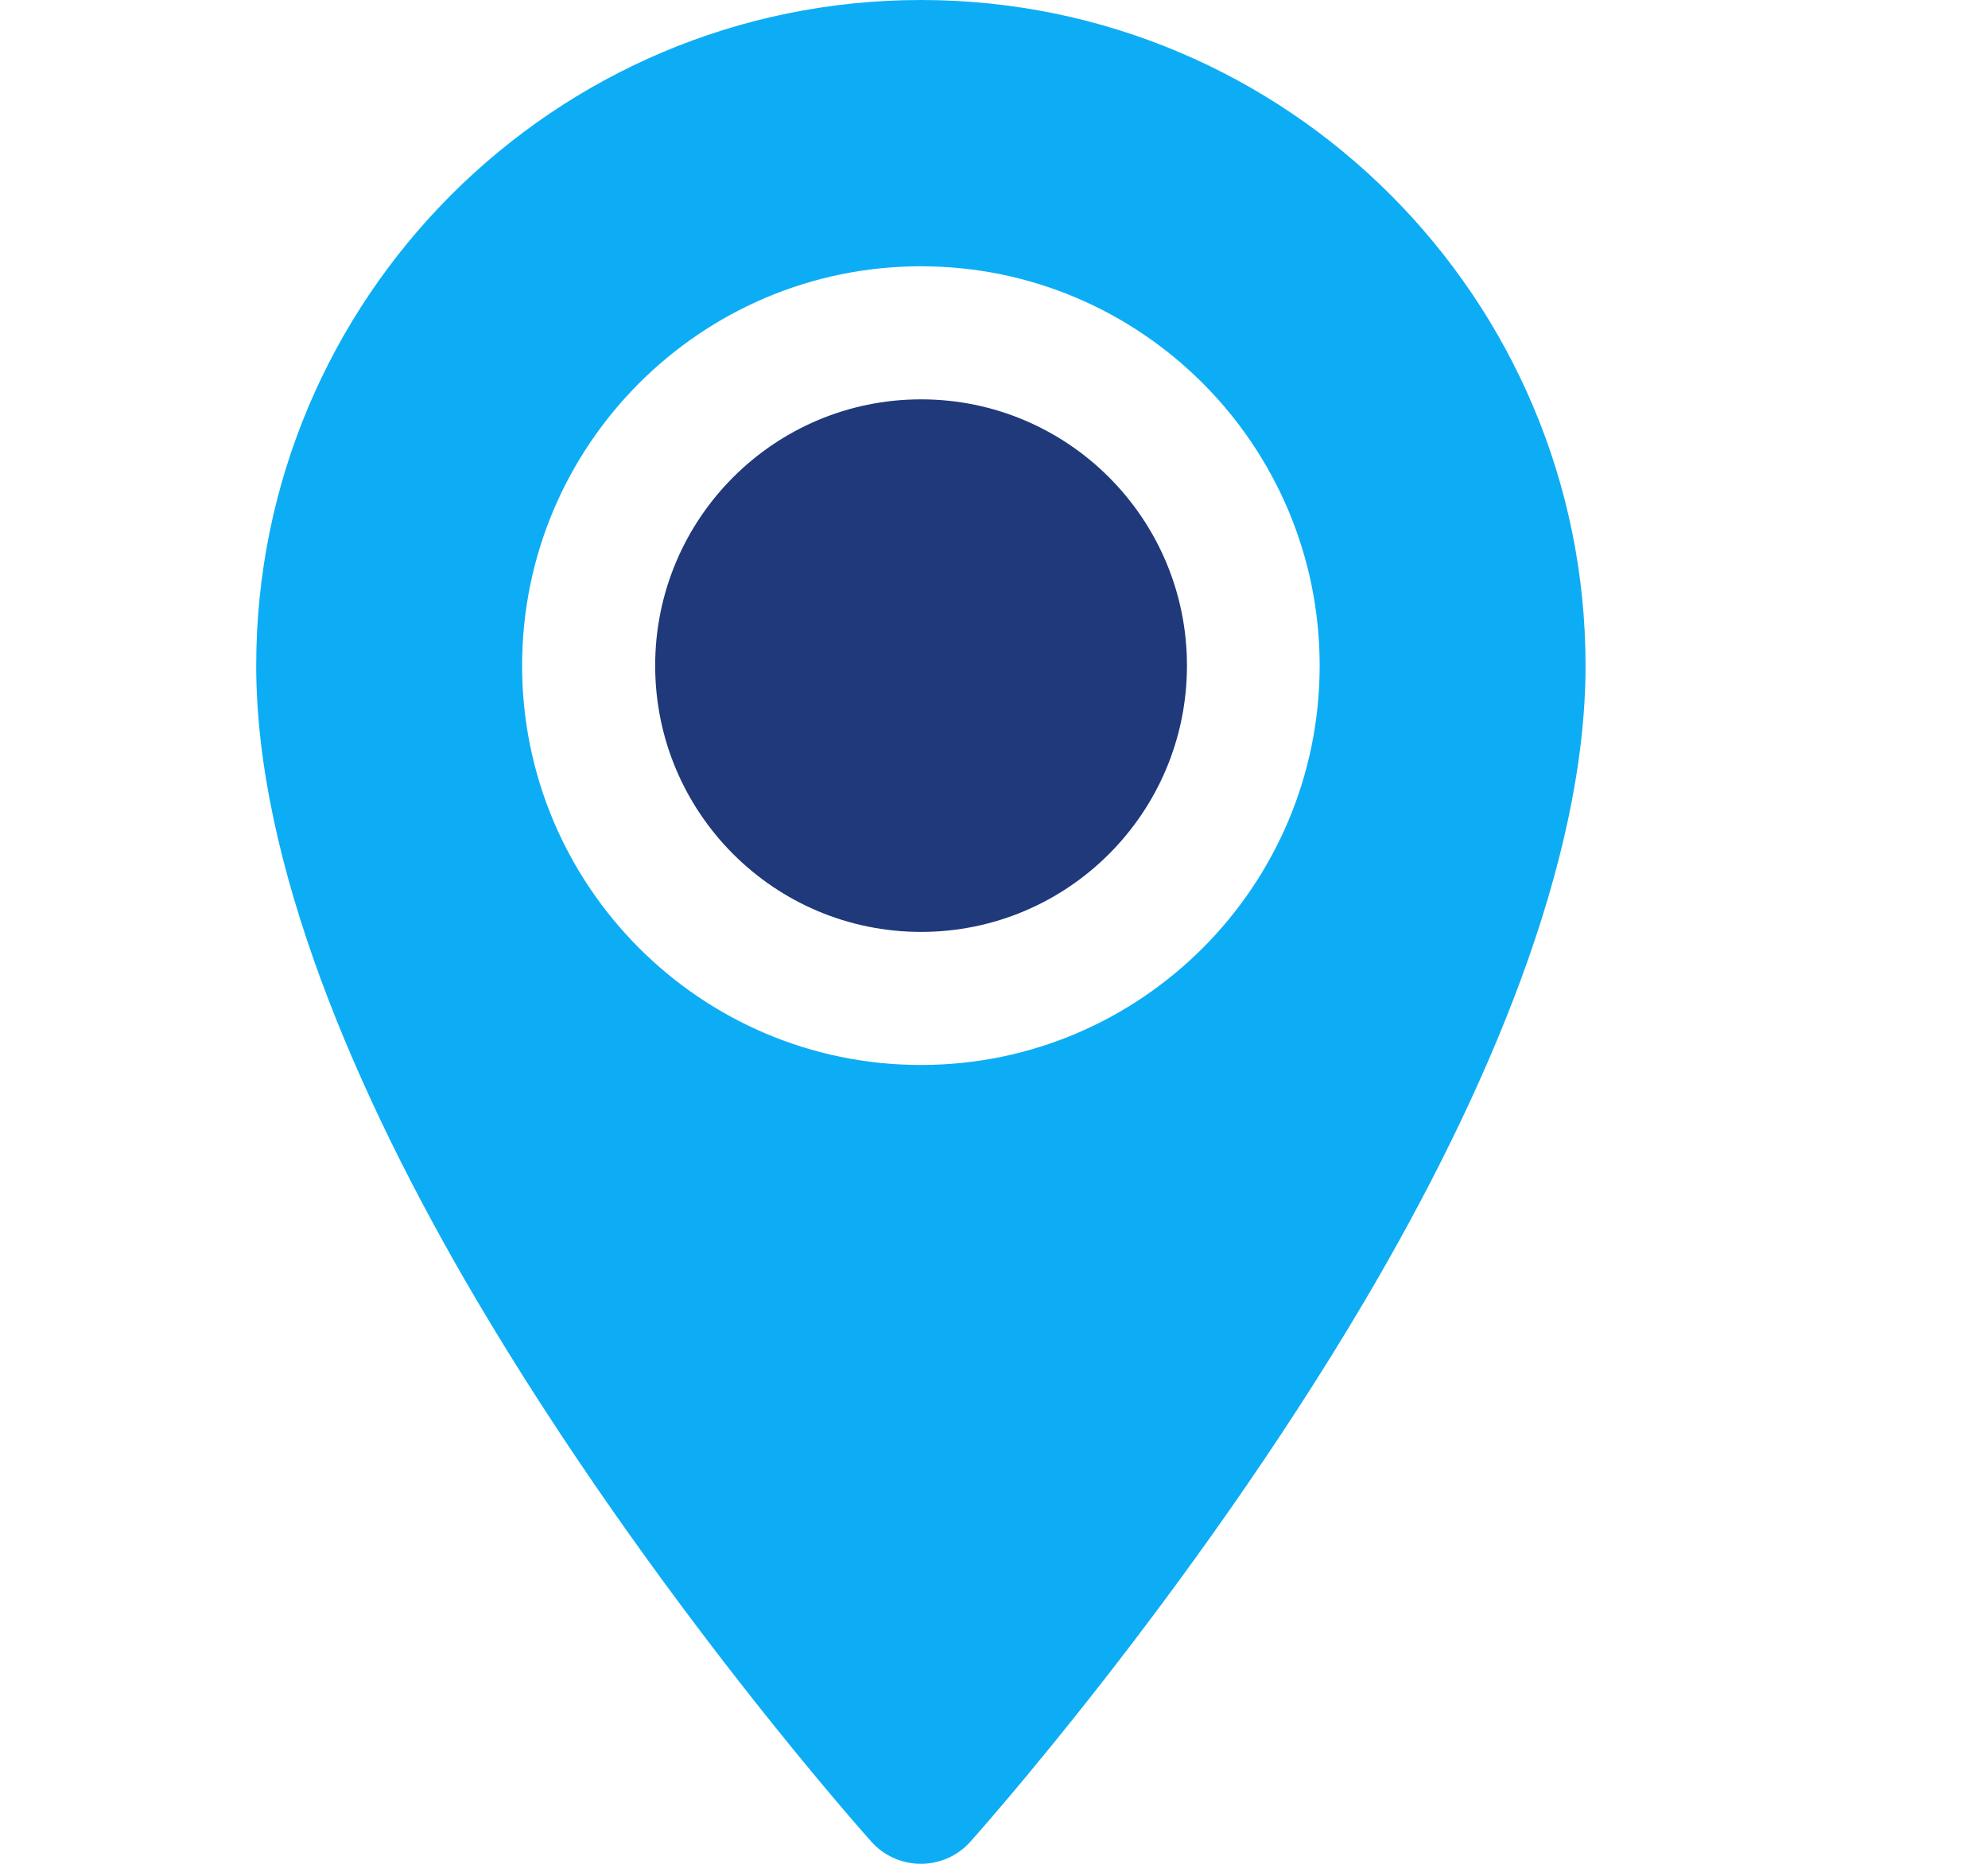 <svg width="16" height="15" viewBox="0 0 16 15" fill="none" xmlns="http://www.w3.org/2000/svg">
<path fill-rule="evenodd" clip-rule="evenodd" d="M7.412 0C10.364 0 12.761 2.401 12.761 5.357C12.761 6.94 11.967 8.8 10.992 10.455C9.577 12.855 7.809 14.823 7.809 14.823C7.708 14.936 7.563 15 7.412 15C7.26 15 7.115 14.936 7.014 14.823C7.014 14.823 5.246 12.855 3.831 10.455C2.856 8.8 2.062 6.94 2.062 5.357C2.062 2.401 4.459 0 7.412 0ZM7.412 2.143C5.641 2.143 4.202 3.583 4.202 5.357C4.202 7.131 5.641 8.571 7.412 8.571C9.183 8.571 10.621 7.131 10.621 5.357C10.621 3.583 9.183 2.143 7.412 2.143Z" fill="#0DADF5"/>
<path d="M7.413 7.5C8.595 7.5 9.553 6.541 9.553 5.357C9.553 4.174 8.595 3.214 7.413 3.214C6.231 3.214 5.273 4.174 5.273 5.357C5.273 6.541 6.231 7.5 7.413 7.5Z" fill="#1F397B"/>
</svg>
